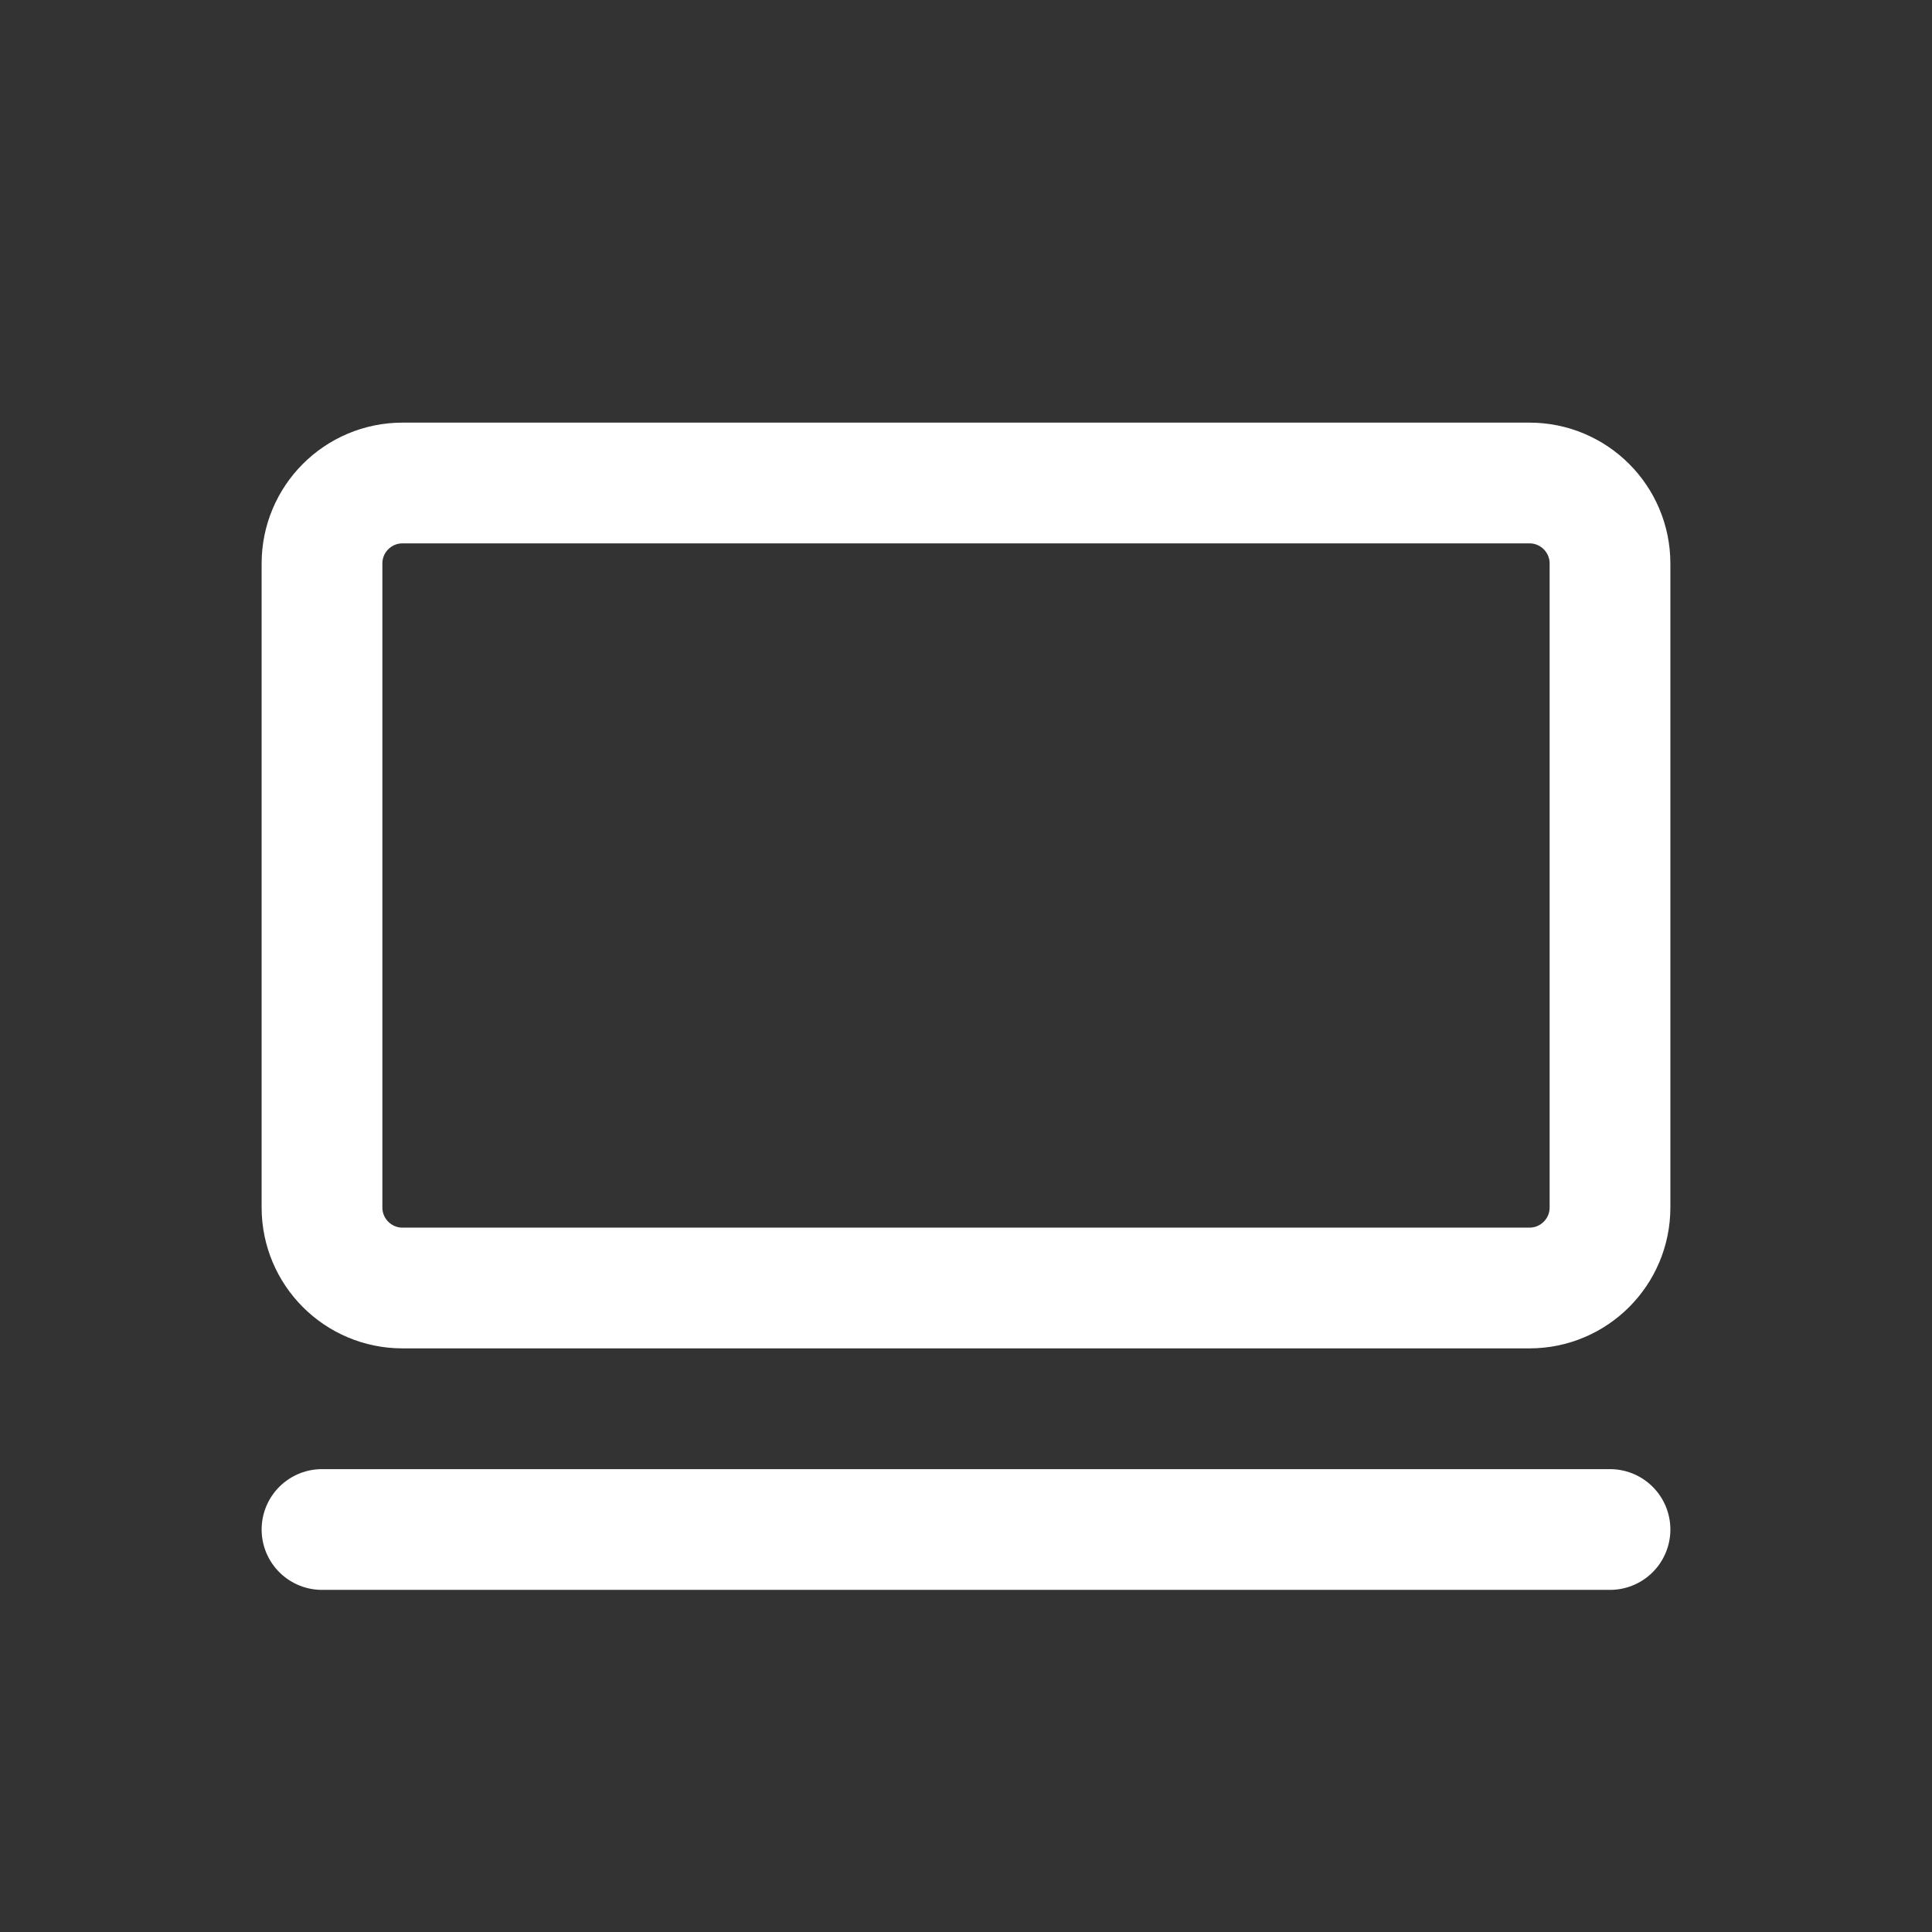 <svg width="24" height="24" viewBox="0 0 24 24" fill="none" xmlns="http://www.w3.org/2000/svg">
    <rect x="0" y="0" width="24" height="24" fill="#333333" stroke="none"/>
    <path d="M4 19H20M5 16H19C19.552 16 20 15.552 20 15V7C20 6.448 19.552 6 19 6H5C4.448 6 4 6.448 4 7V15C4 15.552 4.448 16 5 16Z" stroke="white"
          stroke-width="1.5" stroke-linecap="round"/>
</svg>
